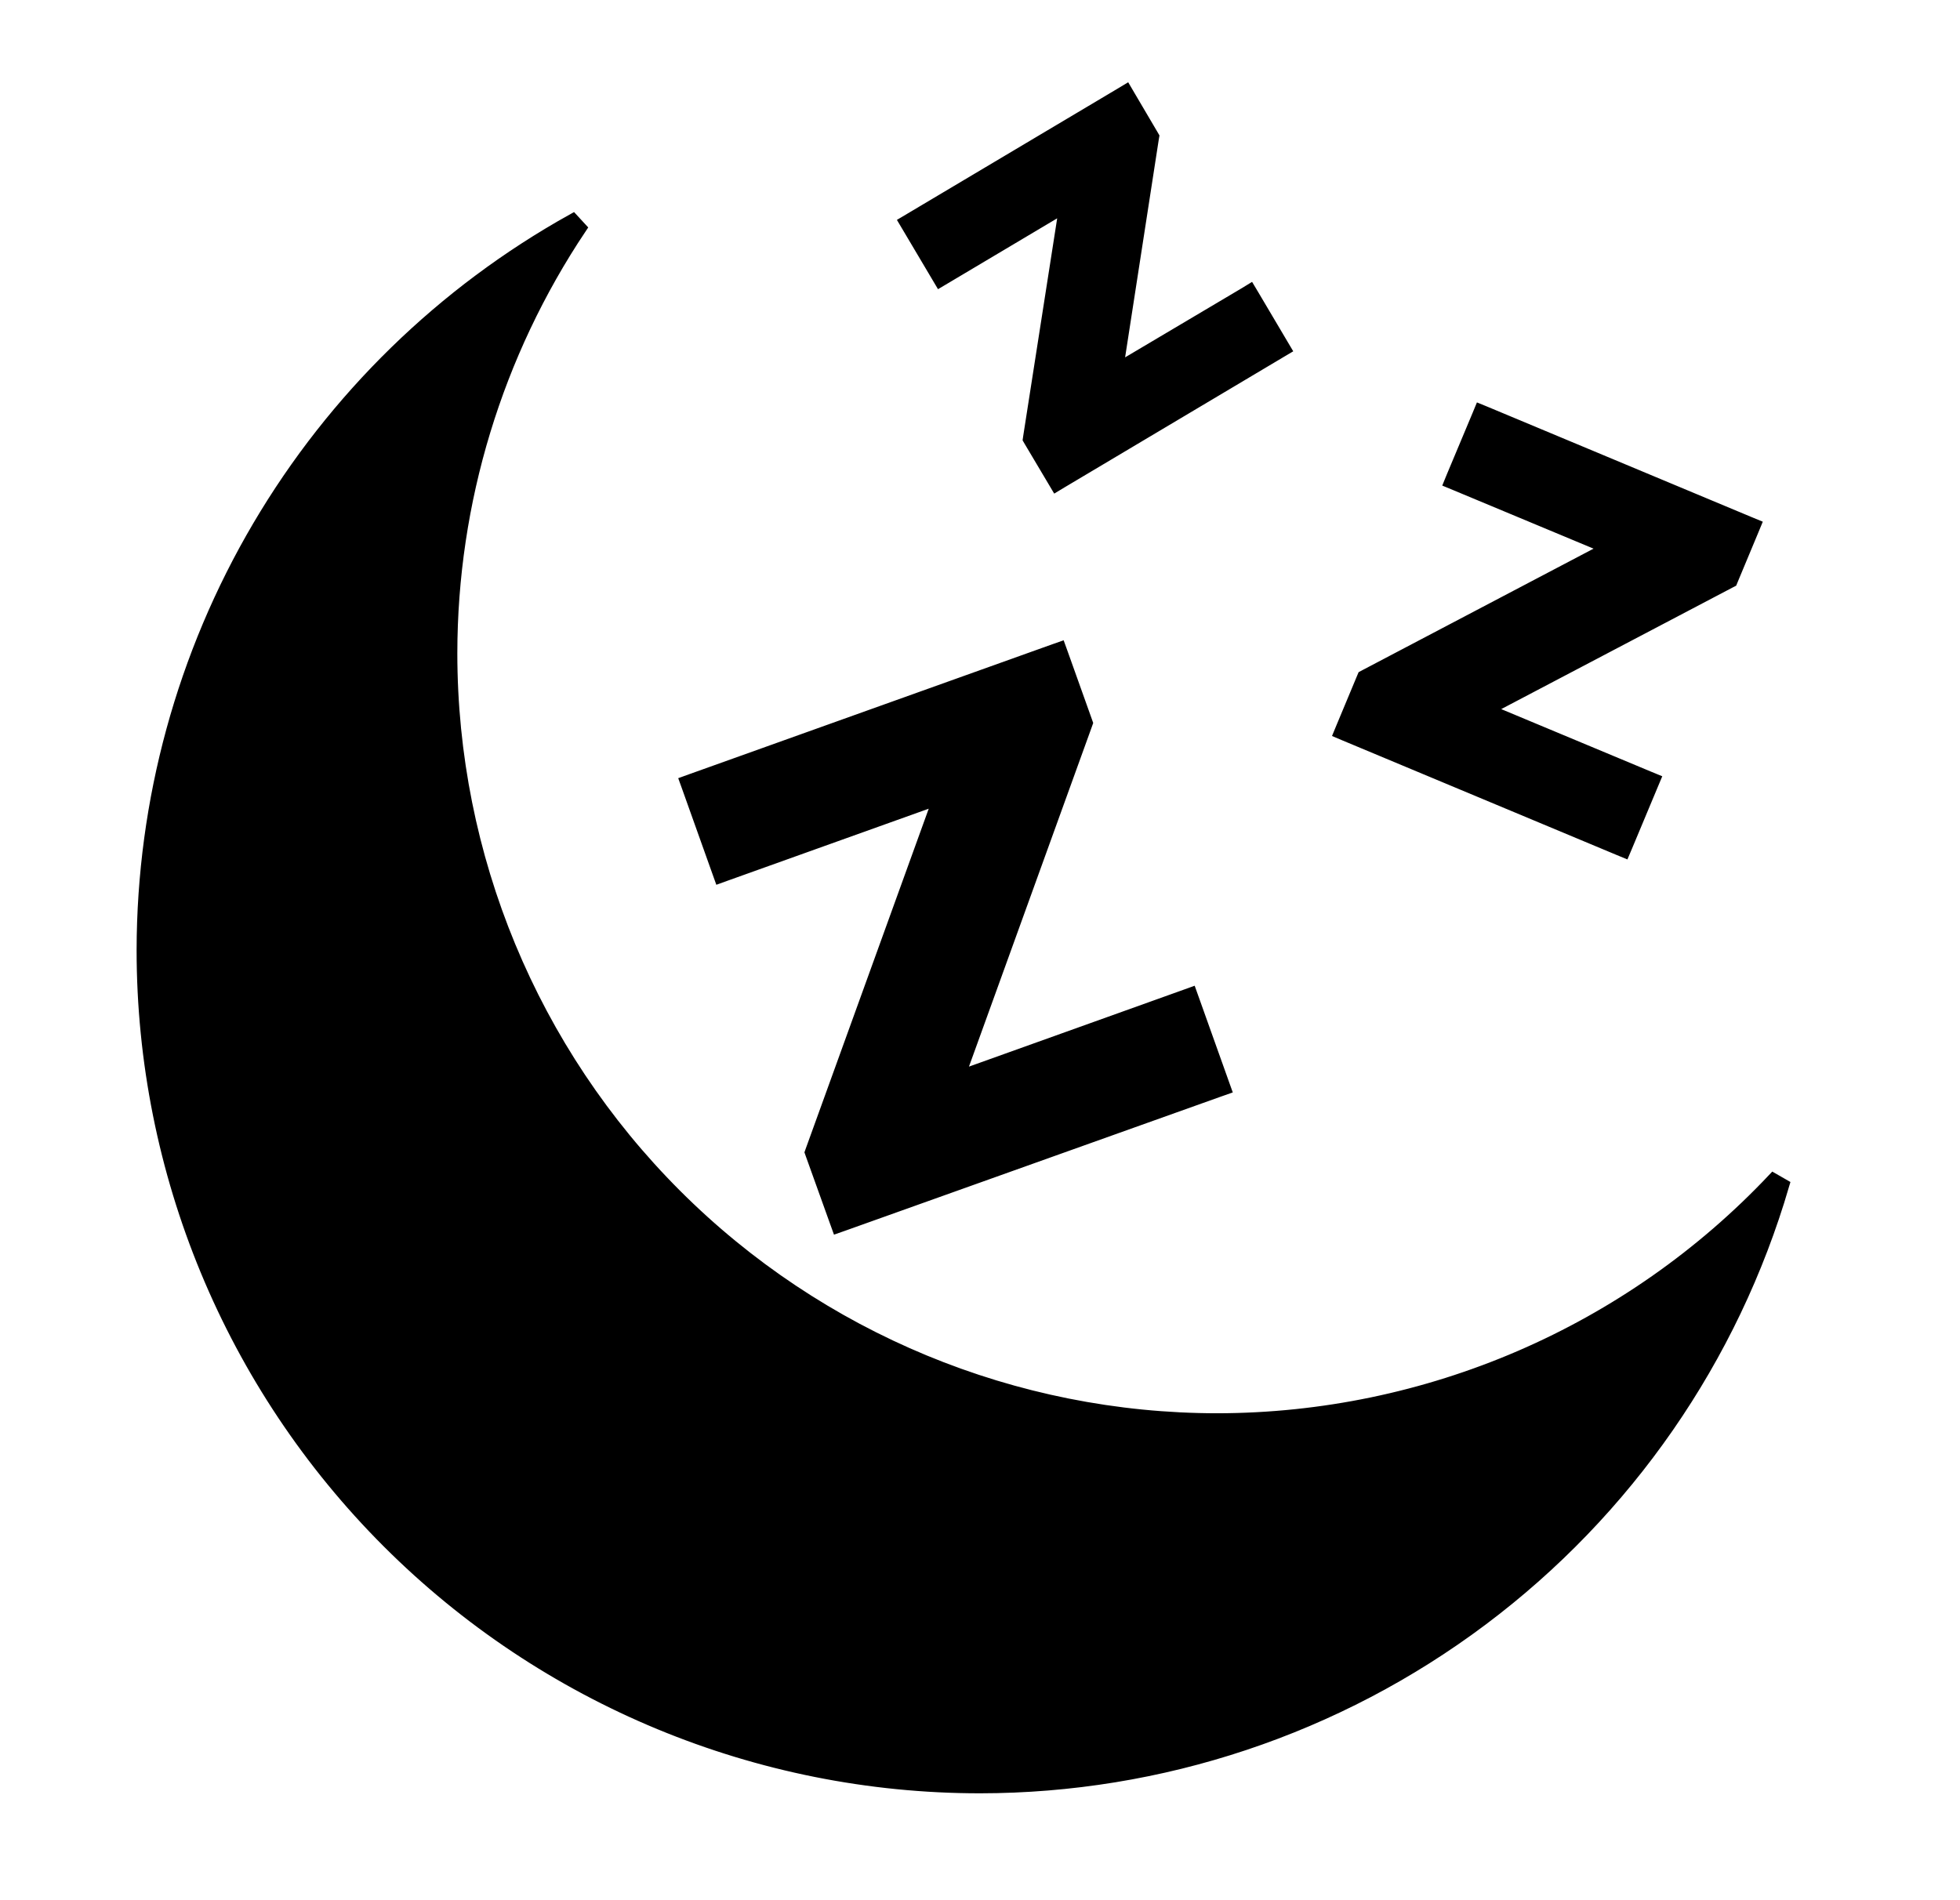 <svg width="33" height="32" viewBox="0 0 33 32" fill="none" xmlns="http://www.w3.org/2000/svg">
<path d="M19.011 1.61L18.96 1.523L18.874 1.575L15.324 3.687L15.238 3.738L15.289 3.824L15.777 4.647L15.828 4.733L15.914 4.682L17.931 3.482L17.326 7.36L17.321 7.395L17.339 7.426L17.733 8.089L17.784 8.175L17.87 8.123L21.551 5.932L21.637 5.881L21.586 5.795L21.099 4.972L21.047 4.885L20.962 4.937L18.812 6.212L19.411 2.335L19.417 2.3L19.399 2.269L19.011 1.61ZM9.777 3.84L9.645 3.697C7.452 4.917 5.624 6.701 4.35 8.864C3.077 11.026 2.403 13.49 2.4 16V16C2.4 19.74 3.886 23.326 6.53 25.97C9.174 28.614 12.76 30.1 16.5 30.1H16.5C19.549 30.098 22.515 29.109 24.953 27.279C27.392 25.45 29.172 22.88 30.027 19.953L29.858 19.856C28.655 21.131 27.205 22.147 25.596 22.842C23.986 23.537 22.253 23.897 20.5 23.9C17.079 23.9 13.797 22.541 11.378 20.122C8.959 17.703 7.6 14.421 7.6 11C7.602 8.451 8.36 5.959 9.777 3.84ZM25.014 6.945L24.921 6.907L24.883 6.999L24.451 8.03L24.413 8.123L24.505 8.161L27.065 9.229L22.985 11.374L22.953 11.391L22.939 11.424L22.595 12.249L22.557 12.341L22.649 12.38L27.255 14.305L27.347 14.343L27.386 14.251L27.817 13.22L27.856 13.127L27.764 13.089L25.041 11.952L29.122 9.807L29.153 9.791L29.167 9.757L29.511 8.932L29.549 8.84L29.457 8.802L25.014 6.945ZM17.882 11.004L17.848 10.91L17.754 10.943L11.641 13.131L11.547 13.165L11.581 13.259L12.087 14.677L12.121 14.772L12.215 14.738L15.803 13.453L13.662 19.372L13.65 19.406L13.662 19.44L14.068 20.571L14.102 20.665L14.196 20.632L20.534 18.369L20.628 18.336L20.594 18.241L20.088 16.823L20.054 16.728L19.96 16.762L16.148 18.128L18.288 12.209L18.3 12.175L18.288 12.141L17.882 11.004Z" fill="black" stroke="black" stroke-width="0.2"/>
</svg>
